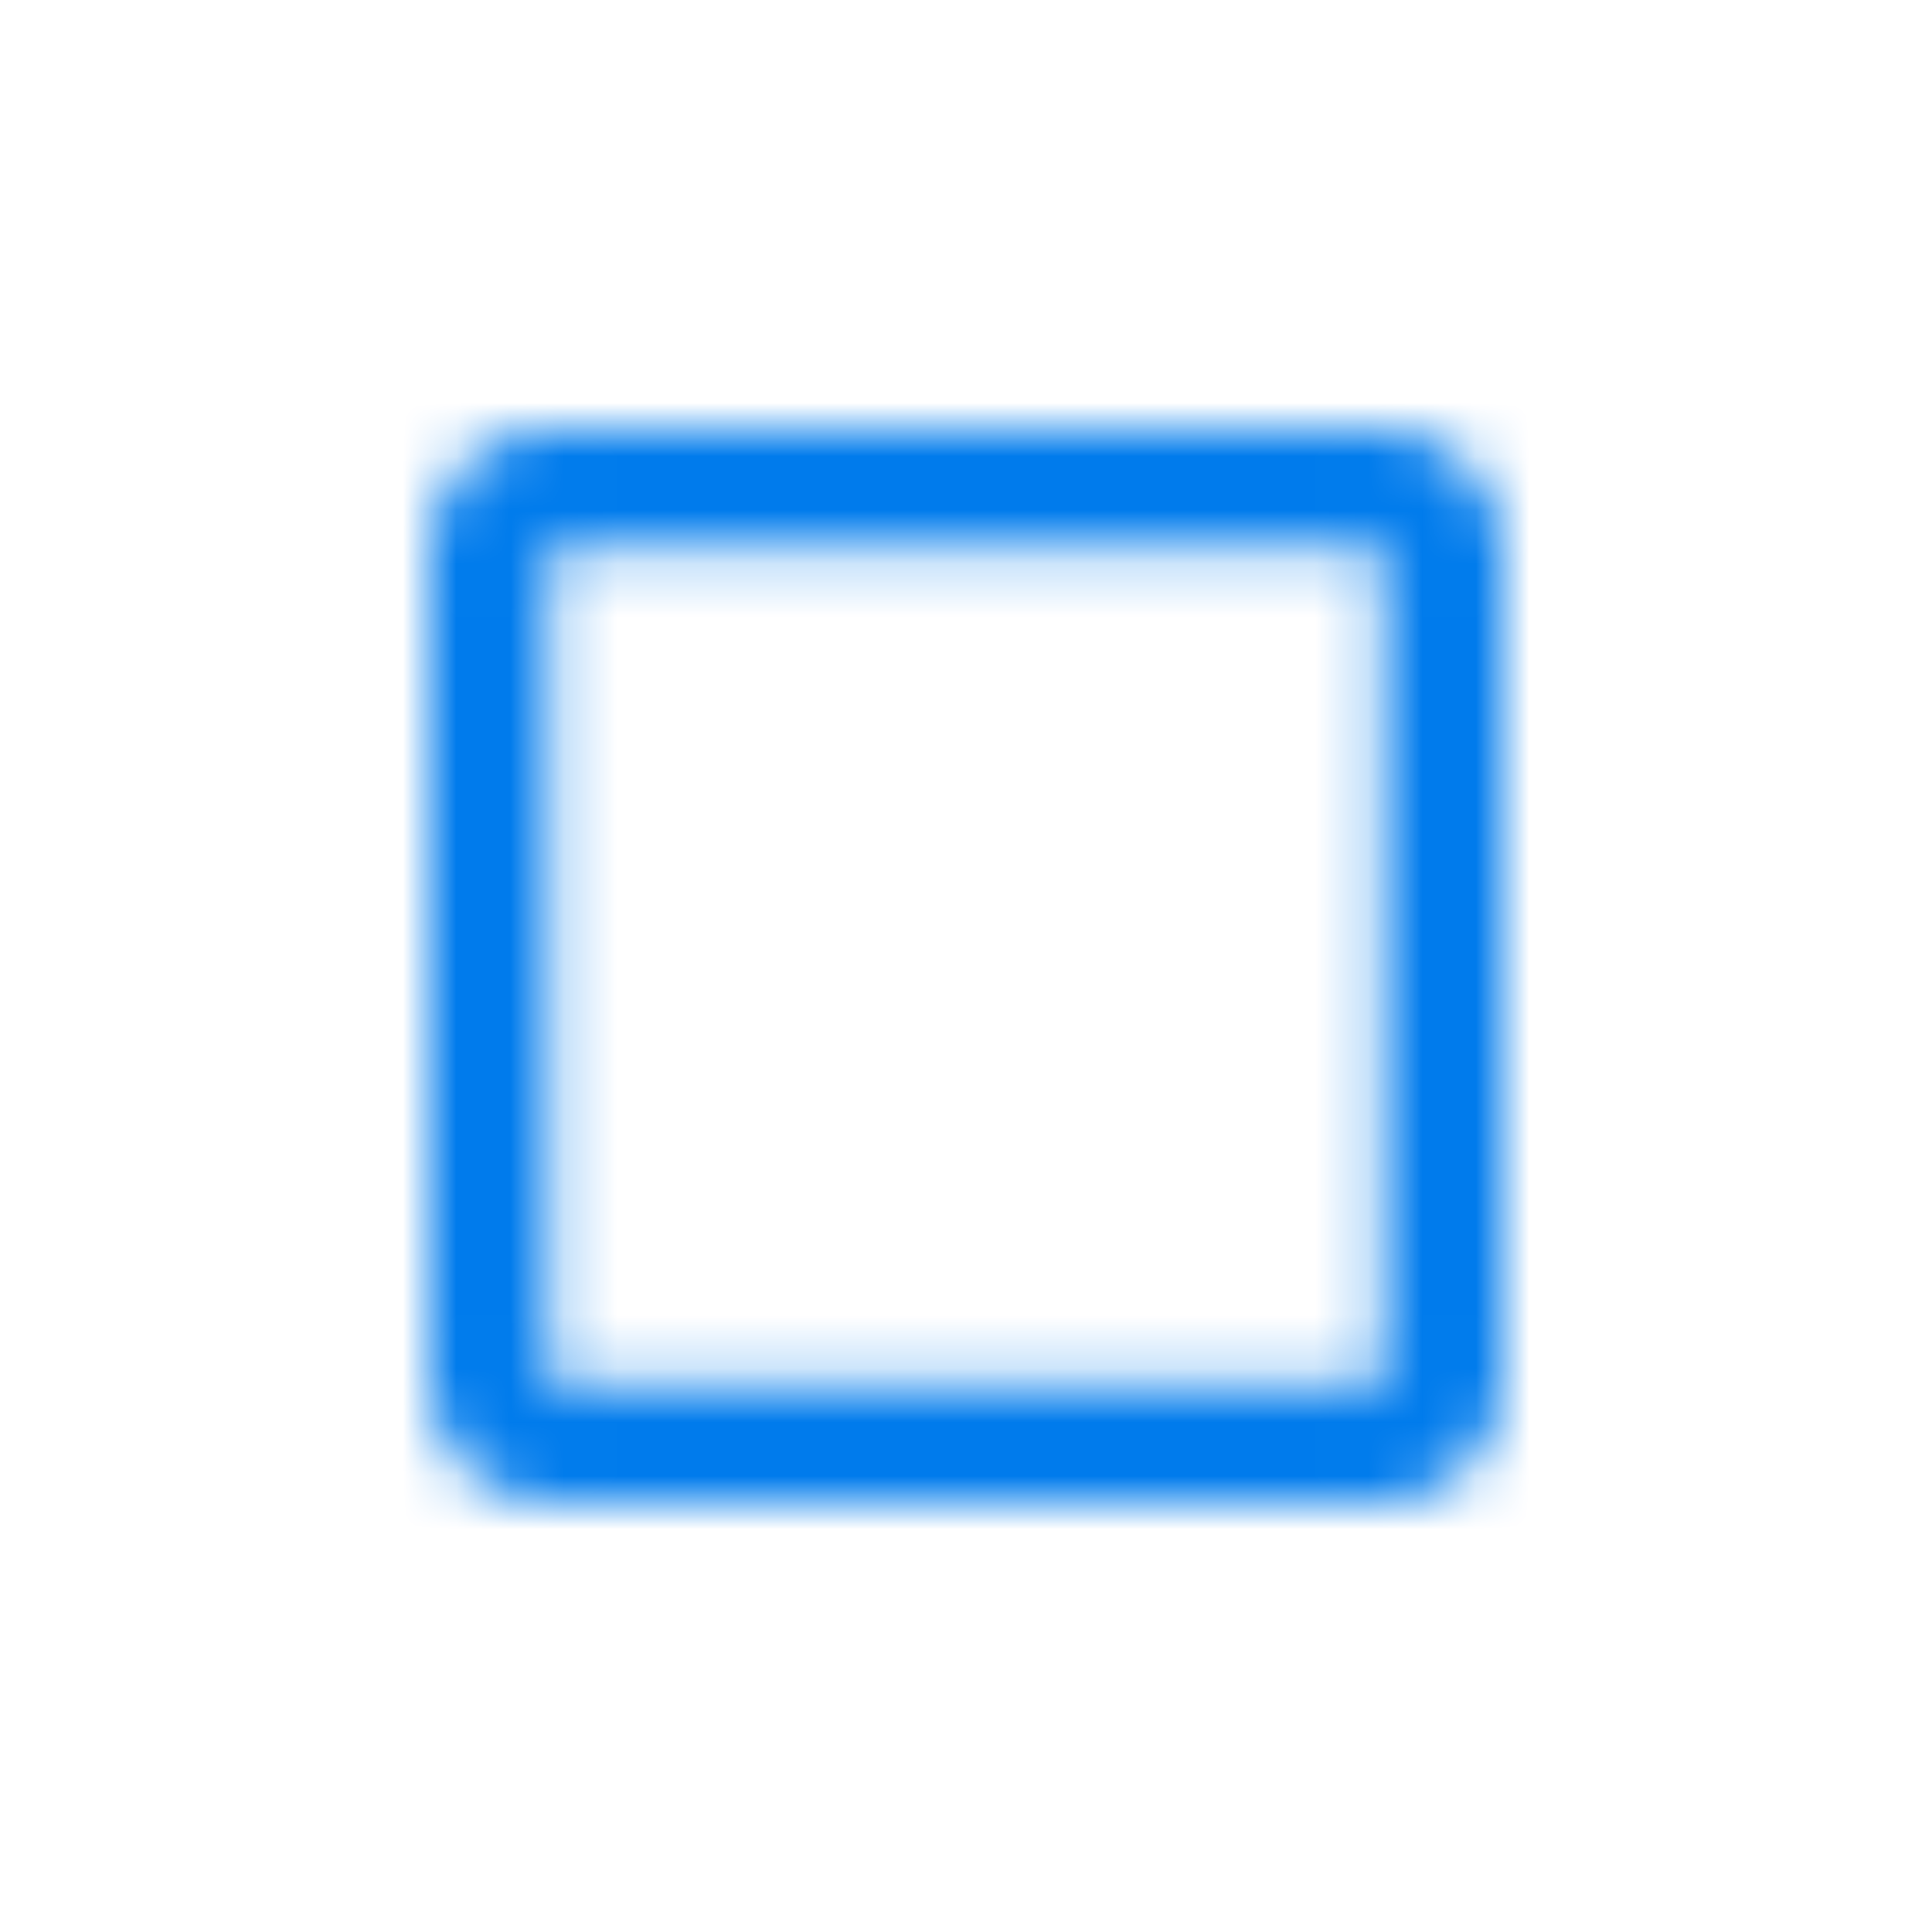 <svg width="36" height="36" viewBox="0 0 36 36" fill="none" xmlns="http://www.w3.org/2000/svg">
<mask id="mask0_1_725" style="mask-type:alpha" maskUnits="userSpaceOnUse" x="8" y="8" width="20" height="20">
<path fill-rule="evenodd" clip-rule="evenodd" d="M10.222 8H25.778C27 8 28 9 28 10.222V25.778C28 27 27 28 25.778 28H10.222C9 28 8 27 8 25.778V10.222C8 9 9 8 10.222 8ZM25.778 25.778V10.222H10.222V25.778H25.778Z" fill="white"/>
</mask>
<g mask="url(#mask0_1_725)">
<rect x="4.667" y="4.667" width="26.667" height="26.667" fill="#007BEC"/>
</g>
</svg>
